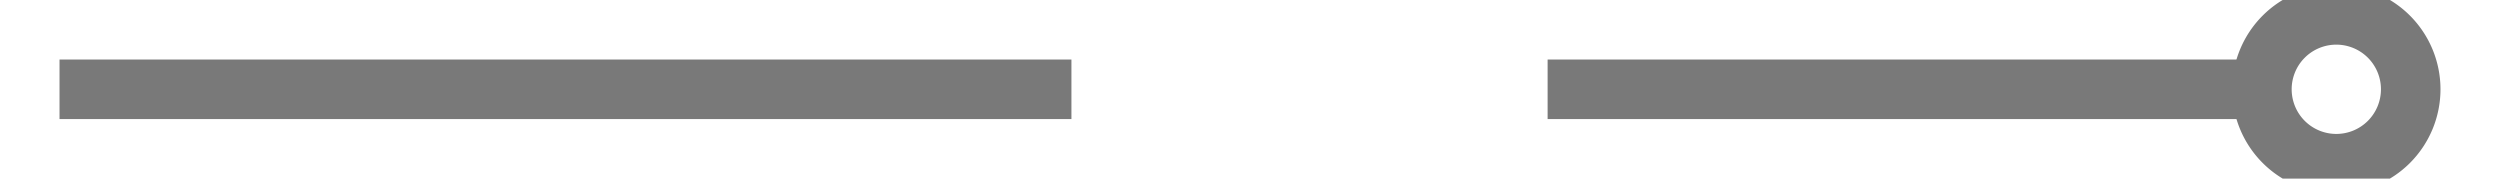 ﻿<?xml version="1.0" encoding="utf-8"?>
<svg version="1.1" xmlns:xlink="http://www.w3.org/1999/xlink" width="84px" height="6px" preserveAspectRatio="xMinYMid meet" viewBox="118 2903  84 4" xmlns="http://www.w3.org/2000/svg">
  <g transform="matrix(0 -1 1 0 -2745 3065 )">
    <path d="M 196.5 2901.5  A 3.5 3.5 0 0 0 193 2905 A 3.5 3.5 0 0 0 196.5 2908.5 A 3.5 3.5 0 0 0 200 2905 A 3.5 3.5 0 0 0 196.5 2901.5 Z M 196.5 2903.5  A 1.5 1.5 0 0 1 198 2905 A 1.5 1.5 0 0 1 196.5 2906.5 A 1.5 1.5 0 0 1 195 2905 A 1.5 1.5 0 0 1 196.5 2903.5 Z " fill-rule="nonzero" fill="#797979" stroke="none" transform="matrix(6.12303176911189E-17 1 -1 6.12303176911189E-17 3065 2745 )" />
    <path d="M 120 2905  L 194 2905  " stroke-width="2" stroke-dasharray="34,16" stroke="#797979" fill="none" transform="matrix(6.12303176911189E-17 1 -1 6.12303176911189E-17 3065 2745 )" />
  </g>
</svg>